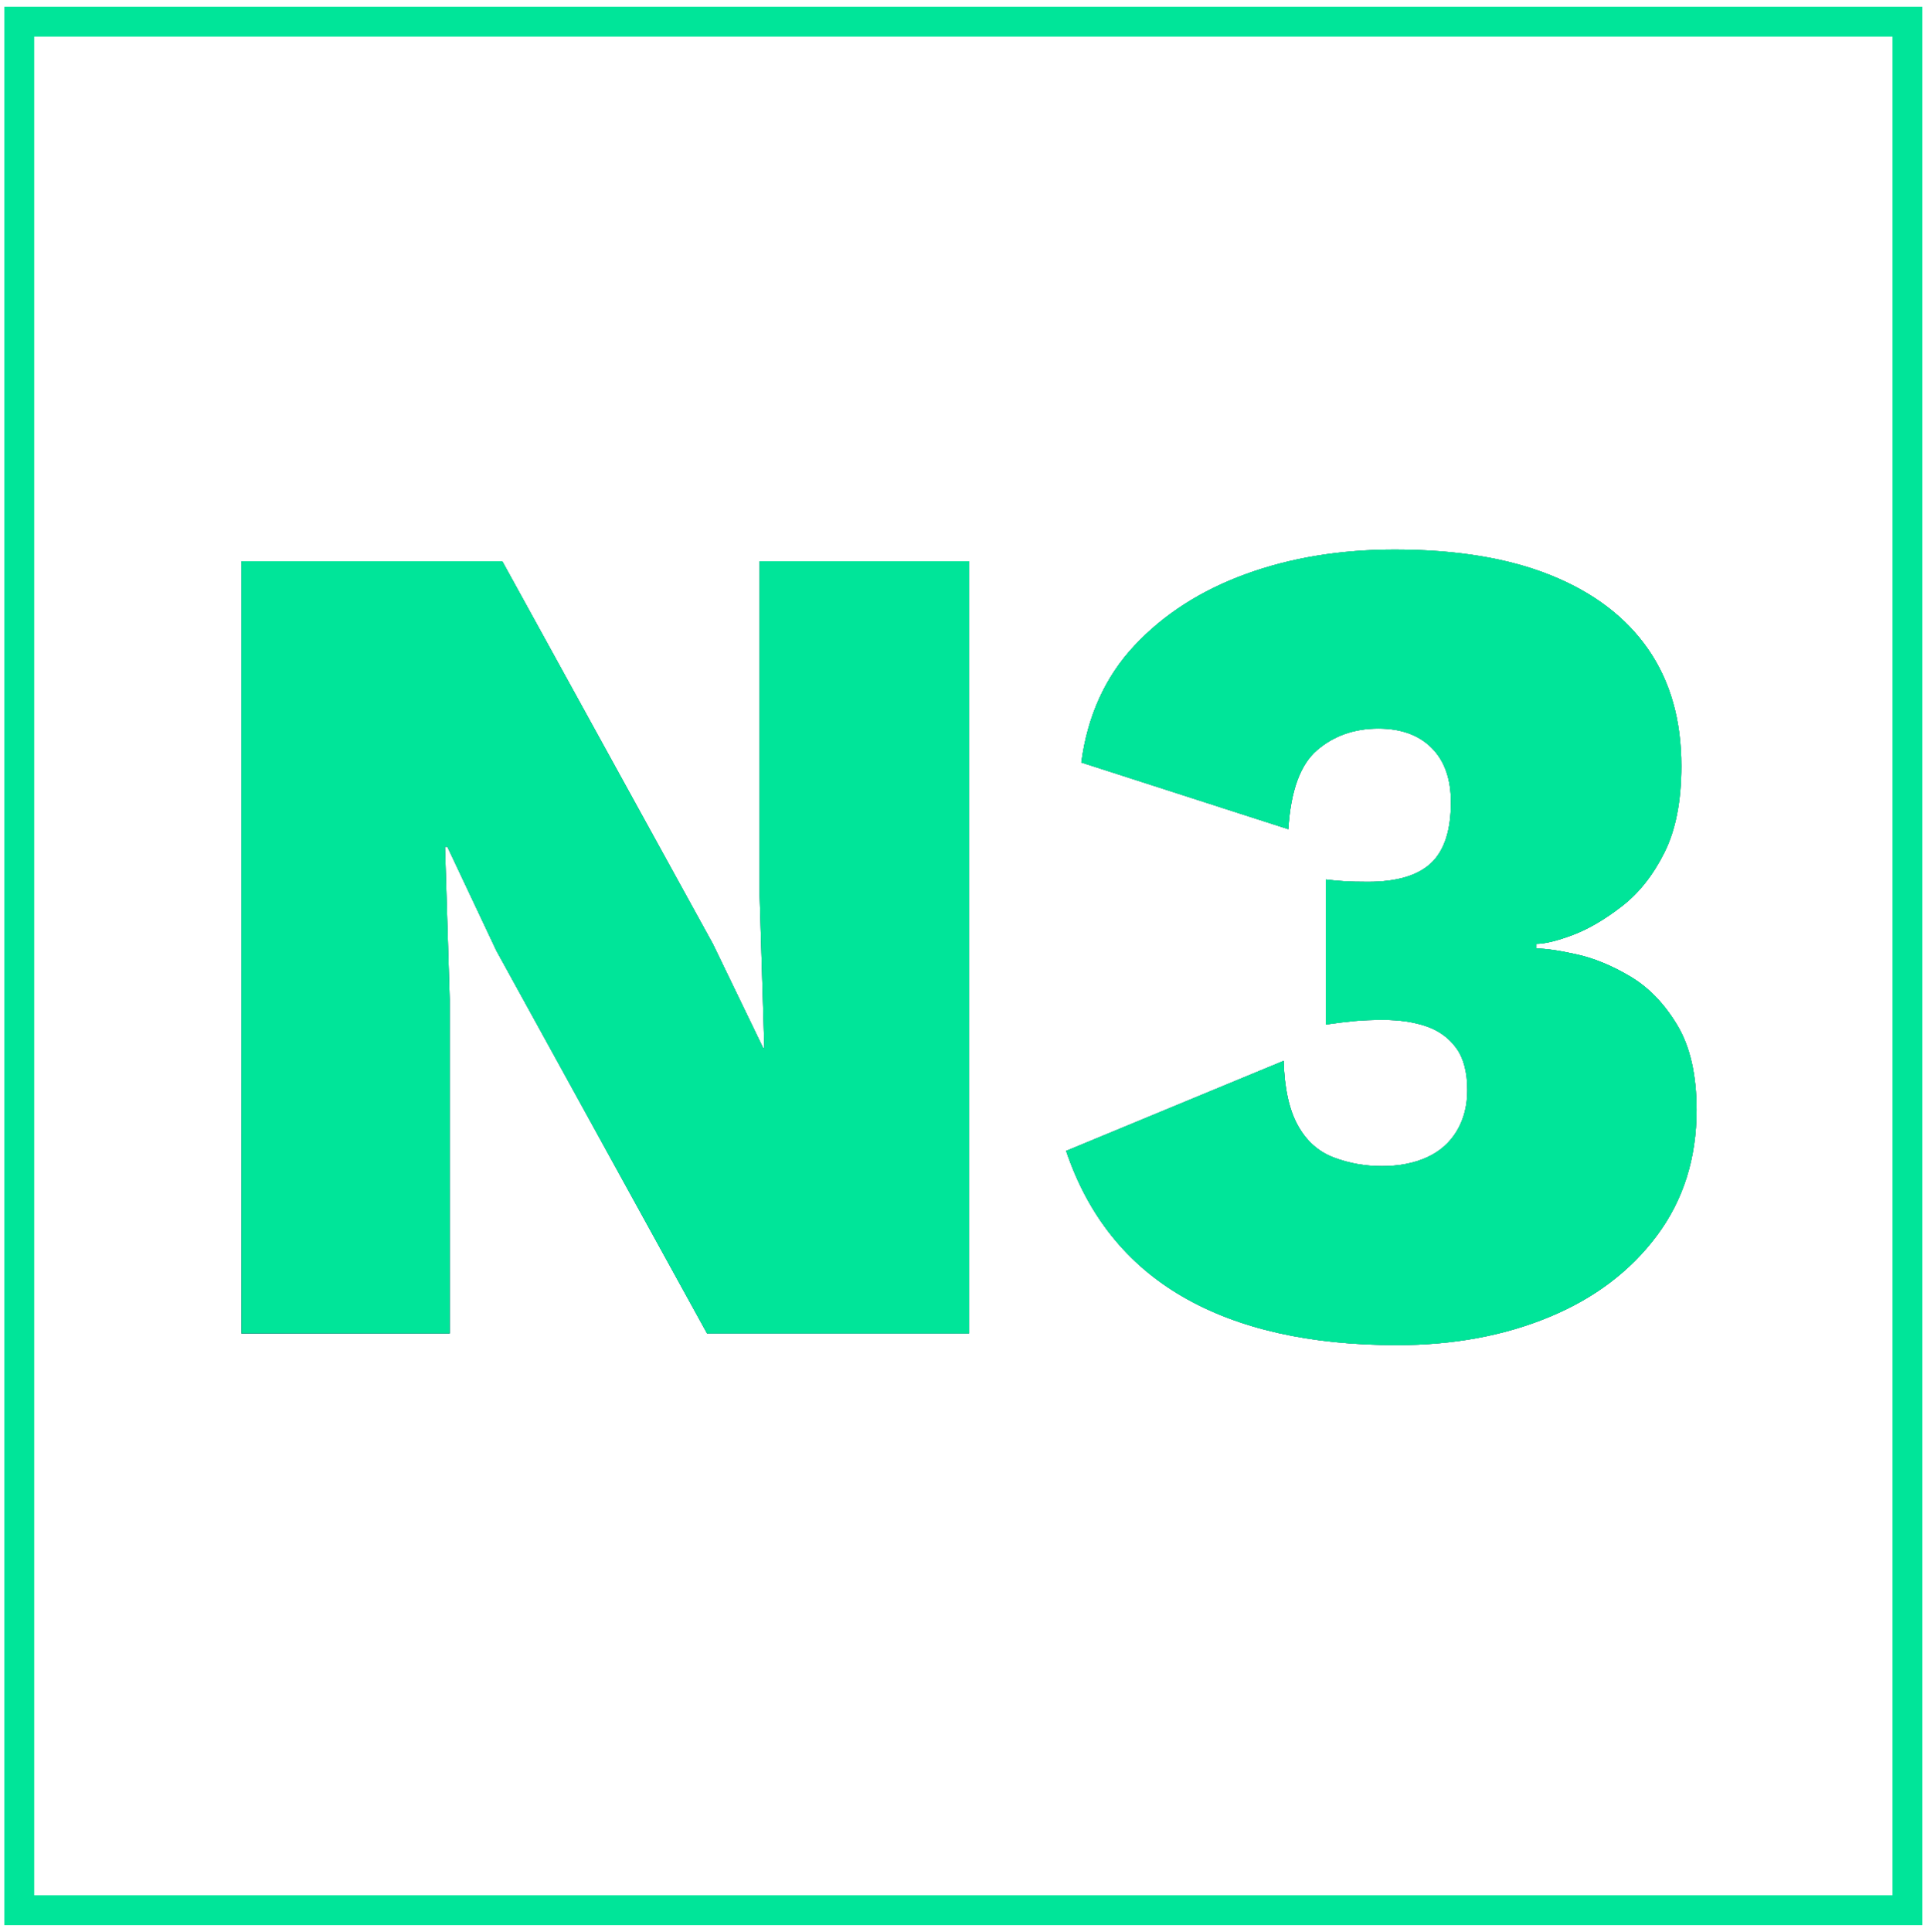 <?xml version="1.0" encoding="UTF-8"?>
<svg width="400px" height="401px" viewBox="0 0 400 401" version="1.1" xmlns="http://www.w3.org/2000/svg" xmlns:xlink="http://www.w3.org/1999/xlink">
    <title>N3 Logo</title>
    <defs>
        <linearGradient x1="-38.699%" y1="68.629%" x2="95.002%" y2="-21.224%" id="linearGradient-1">
            <stop stop-color="#000332" offset="0%"></stop>
            <stop stop-color="#50B0AE" offset="24.378%"></stop>
            <stop stop-color="#25D29C" offset="78.496%"></stop>
            <stop stop-color="#66E494" offset="100%"></stop>
        </linearGradient>
        <path d="M89.342,272.233 L89.342,202.792 L88.371,171.228 L88.856,171.228 L99.054,192.837 L142.758,272.233 L197.145,272.233 L197.145,111.985 L153.684,111.985 L153.684,181.426 L154.655,212.99 L154.412,212.99 L143.972,191.381 L100.268,111.985 L46.123,111.985 L46.123,272.233 L89.342,272.233 Z M286.01,274.661 C297.664,274.661 308.186,272.719 317.574,268.834 C326.962,264.949 334.408,259.324 339.911,251.959 C345.415,244.594 348.167,235.894 348.167,225.858 C348.167,218.574 346.831,212.706 344.16,208.255 C341.49,203.804 338.252,200.445 334.448,198.179 C330.645,195.913 326.922,194.375 323.28,193.566 C319.638,192.756 316.845,192.352 314.903,192.352 L314.903,192.352 L314.903,191.381 C316.684,191.381 319.193,190.774 322.43,189.56 C325.667,188.346 329.066,186.363 332.627,183.611 C336.189,180.859 339.143,177.136 341.49,172.442 C343.837,167.748 345.01,161.759 345.01,154.475 C345.01,144.925 342.704,136.831 338.09,130.195 C333.477,123.558 326.76,118.46 317.938,114.899 C309.116,111.337 298.312,109.557 285.524,109.557 C274.194,109.557 263.875,111.257 254.567,114.656 C245.26,118.055 237.571,122.992 231.501,129.467 C225.431,135.941 221.749,144.035 220.454,153.747 L220.454,153.747 L263.429,167.586 C263.915,159.655 265.898,154.192 269.378,151.197 C272.858,148.203 277.107,146.705 282.125,146.705 C286.819,146.705 290.502,148.041 293.172,150.712 C295.843,153.382 297.179,157.146 297.179,162.002 C297.179,167.829 295.803,172.037 293.051,174.627 C290.299,177.217 285.929,178.512 279.94,178.512 C277.997,178.512 276.379,178.472 275.084,178.391 C273.789,178.31 272.494,178.188 271.199,178.027 L271.199,178.027 L271.199,208.134 C273.465,207.81 275.448,207.567 277.148,207.405 C278.847,207.243 280.83,207.163 283.096,207.163 C286.495,207.163 289.49,207.608 292.08,208.498 C294.67,209.388 296.734,210.885 298.271,212.99 C299.809,215.094 300.578,218.008 300.578,221.731 C300.578,224.968 299.849,227.801 298.393,230.229 C296.936,232.657 294.872,234.478 292.201,235.692 C289.53,236.906 286.415,237.513 282.853,237.513 C279.292,237.513 275.934,236.906 272.777,235.692 C269.621,234.478 267.152,232.252 265.372,229.015 C263.591,225.777 262.62,221.326 262.458,215.661 L262.458,215.661 L217.297,234.356 C221.83,247.791 229.883,257.867 241.456,264.585 C253.03,271.302 267.881,274.661 286.01,274.661 Z" id="path-2"></path>
    </defs>
    <g id="Homepage" stroke="none" stroke-width="1" fill="none" fill-rule="evenodd">
        <g id="HOMEPAGE-PT-0.1" transform="translate(-369, -211)">
            <g id="Blue-left-pane" transform="translate(-34, -2.5)">
                <g id="N3-Logo" transform="translate(403, 214)">
                    <g id="编组" transform="translate(4, 4)">
                        <g id="N3" fill-rule="nonzero">
                            <use fill="#070E3A" xlink:href="#path-2"></use>
                            <use fill="url(#linearGradient-1)" xlink:href="#path-2"></use>
                            <use fill="#00E599" xlink:href="#path-2"></use>
                        </g>
                        <rect id="Rectangle" stroke="#00E599" stroke-width="6.202" x="-2.84217094e-14" y="-2.84217094e-14" width="391.941" height="391.941"></rect>
                    </g>
                </g>
            </g>
        </g>
    </g>
</svg>